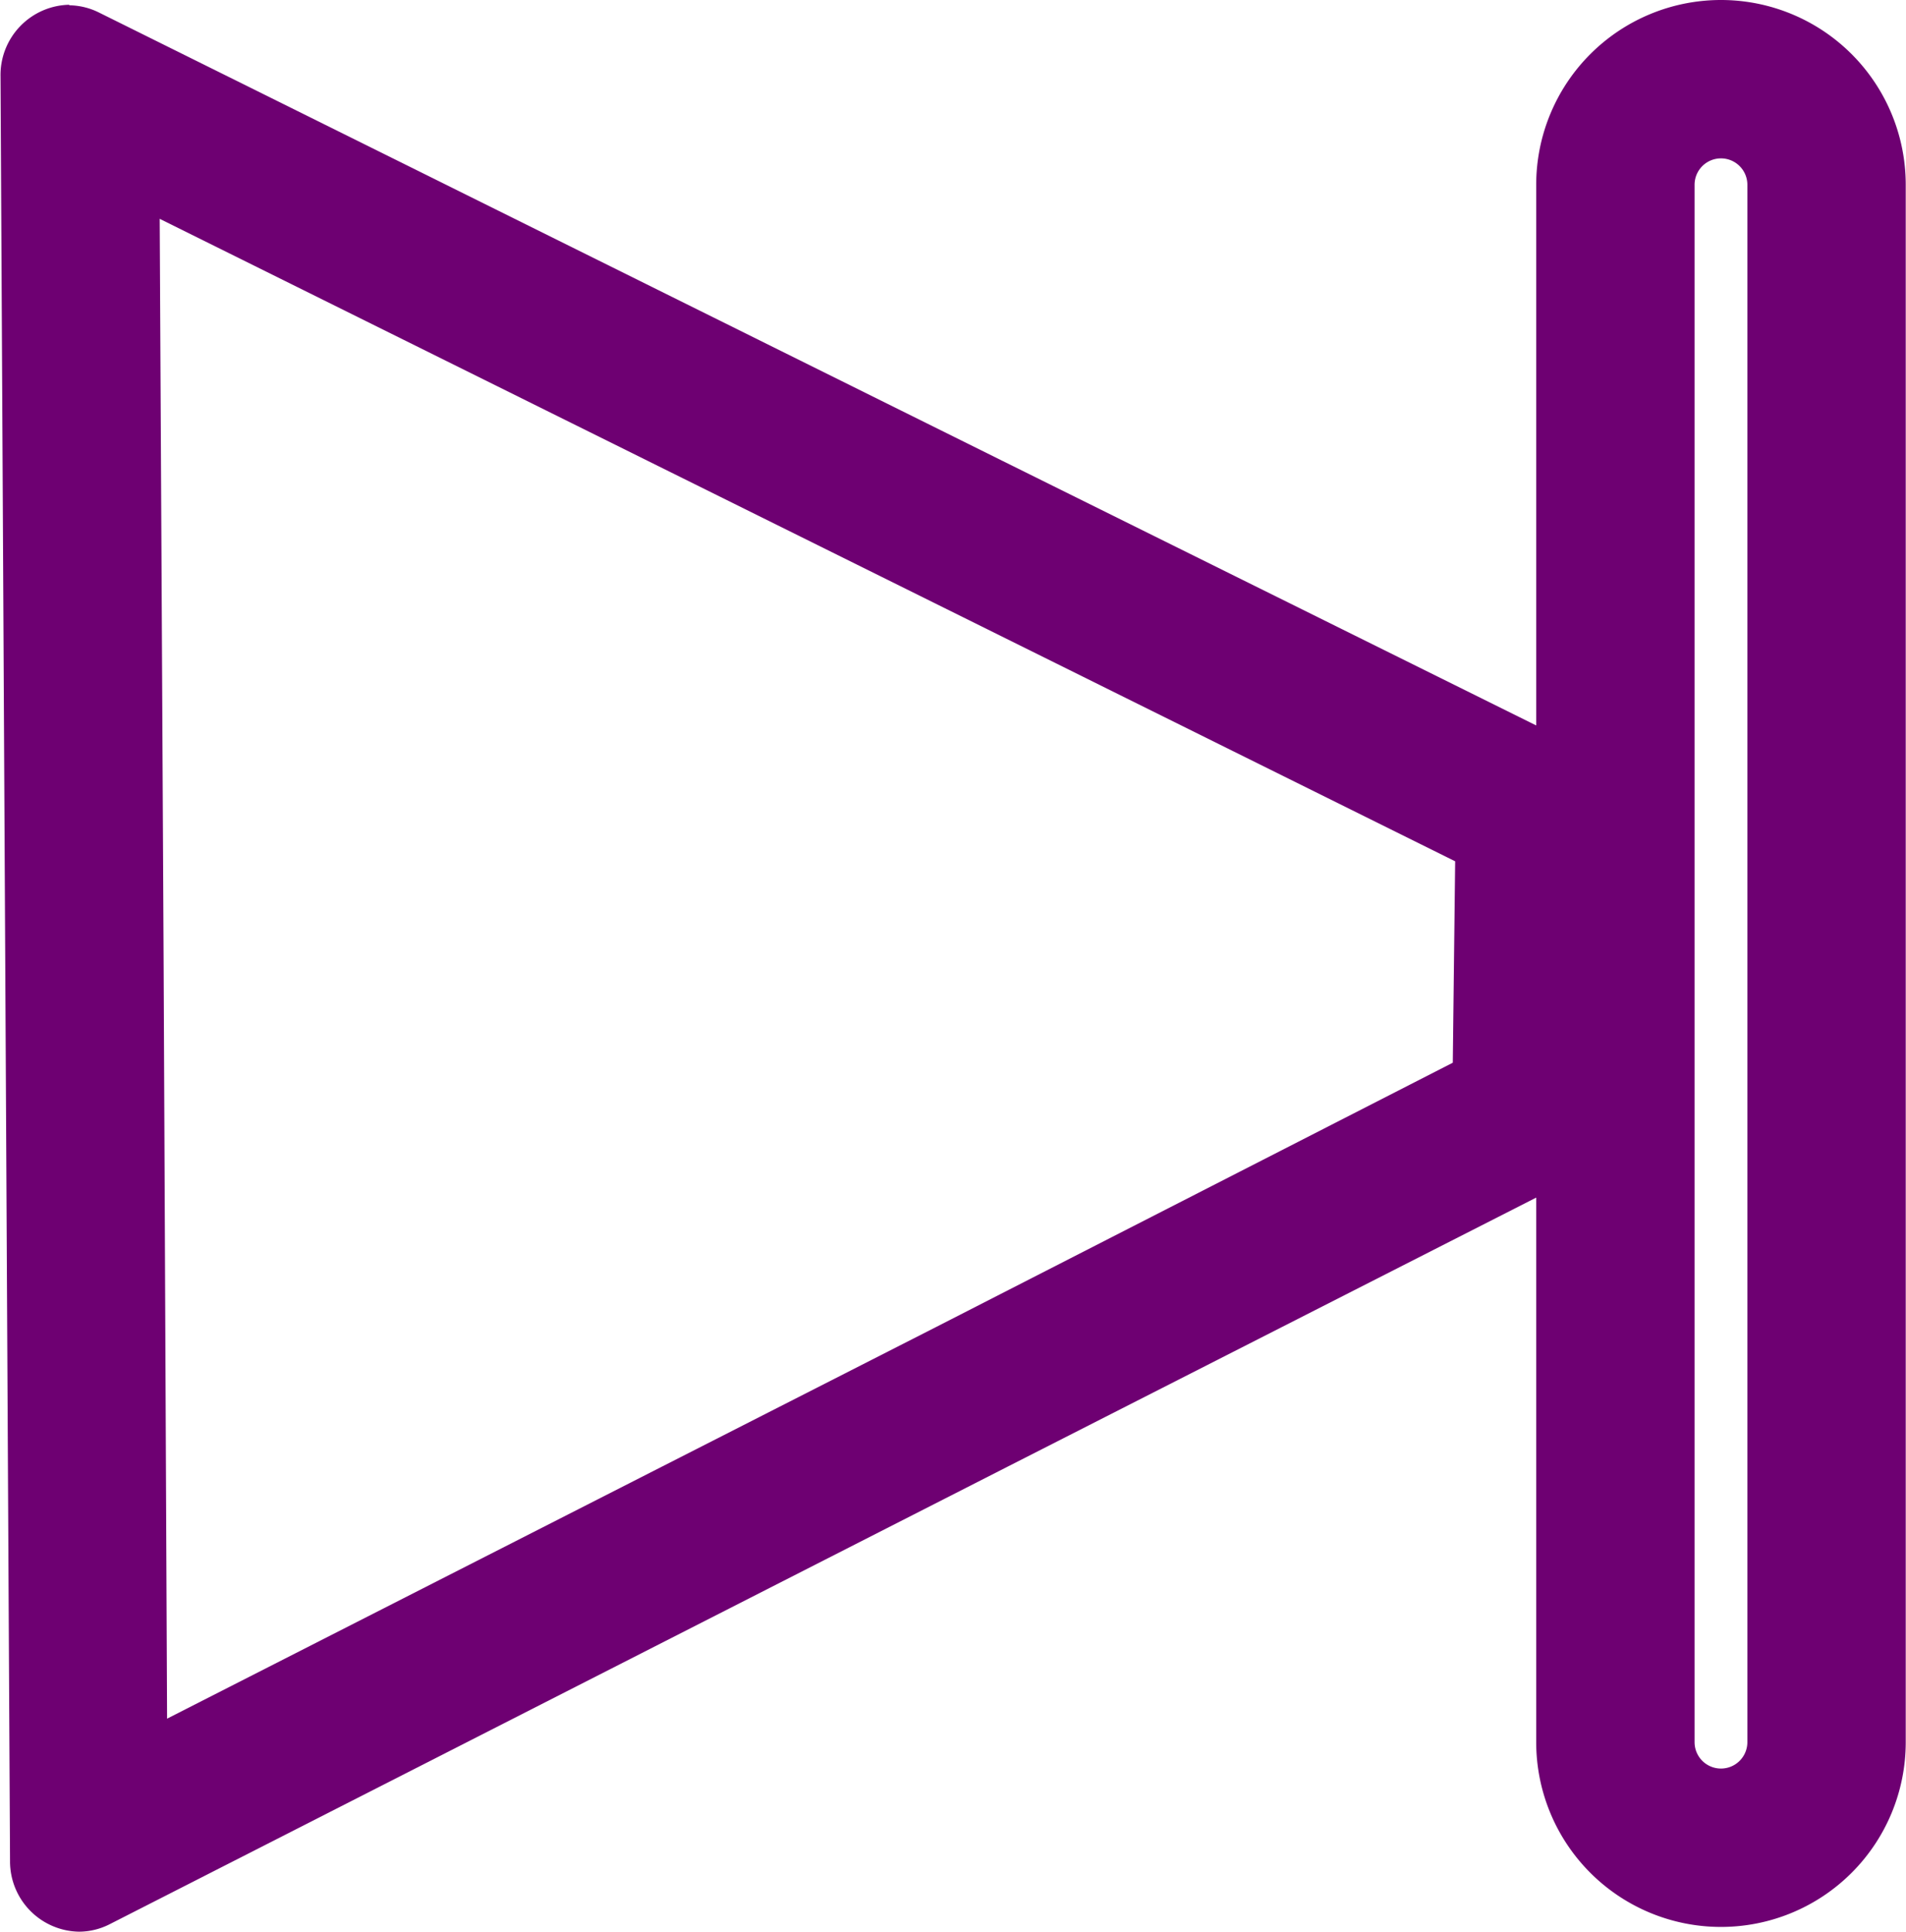 <svg id="Camada_1" data-name="Camada 1" xmlns="http://www.w3.org/2000/svg" viewBox="0 0 72.21 73.18"><defs><style>.cls-1{fill:#6e0072;}</style></defs><path class="cls-1" d="M694,807.18a1,1,0,0,1,1,1v59a1,1,0,1,1-2,0v-59a1,1,0,0,1,1-1m0-6a7,7,0,0,0-7,7v59a7,7,0,1,0,14,0v-59a7,7,0,0,0-7-7Z" transform="translate(-628.8 -801.18)"/><path class="cls-1" d="M634.83,809.46,664.15,824l19.78,9.81-.09,7.63-19.55,10-29.16,14.85L635,837.84l-.15-28.38m-3.41-8.1a2.66,2.66,0,0,0-2.62,2.71l.18,33.8.18,33.81a2.66,2.66,0,0,0,2.61,2.68,2.57,2.57,0,0,0,1.16-.28L667,856.73l22.79-11.6.17-15-23.16-11.48-34.26-17a2.6,2.6,0,0,0-1.13-.27Z" transform="translate(-628.8 -801.18)"/></svg>